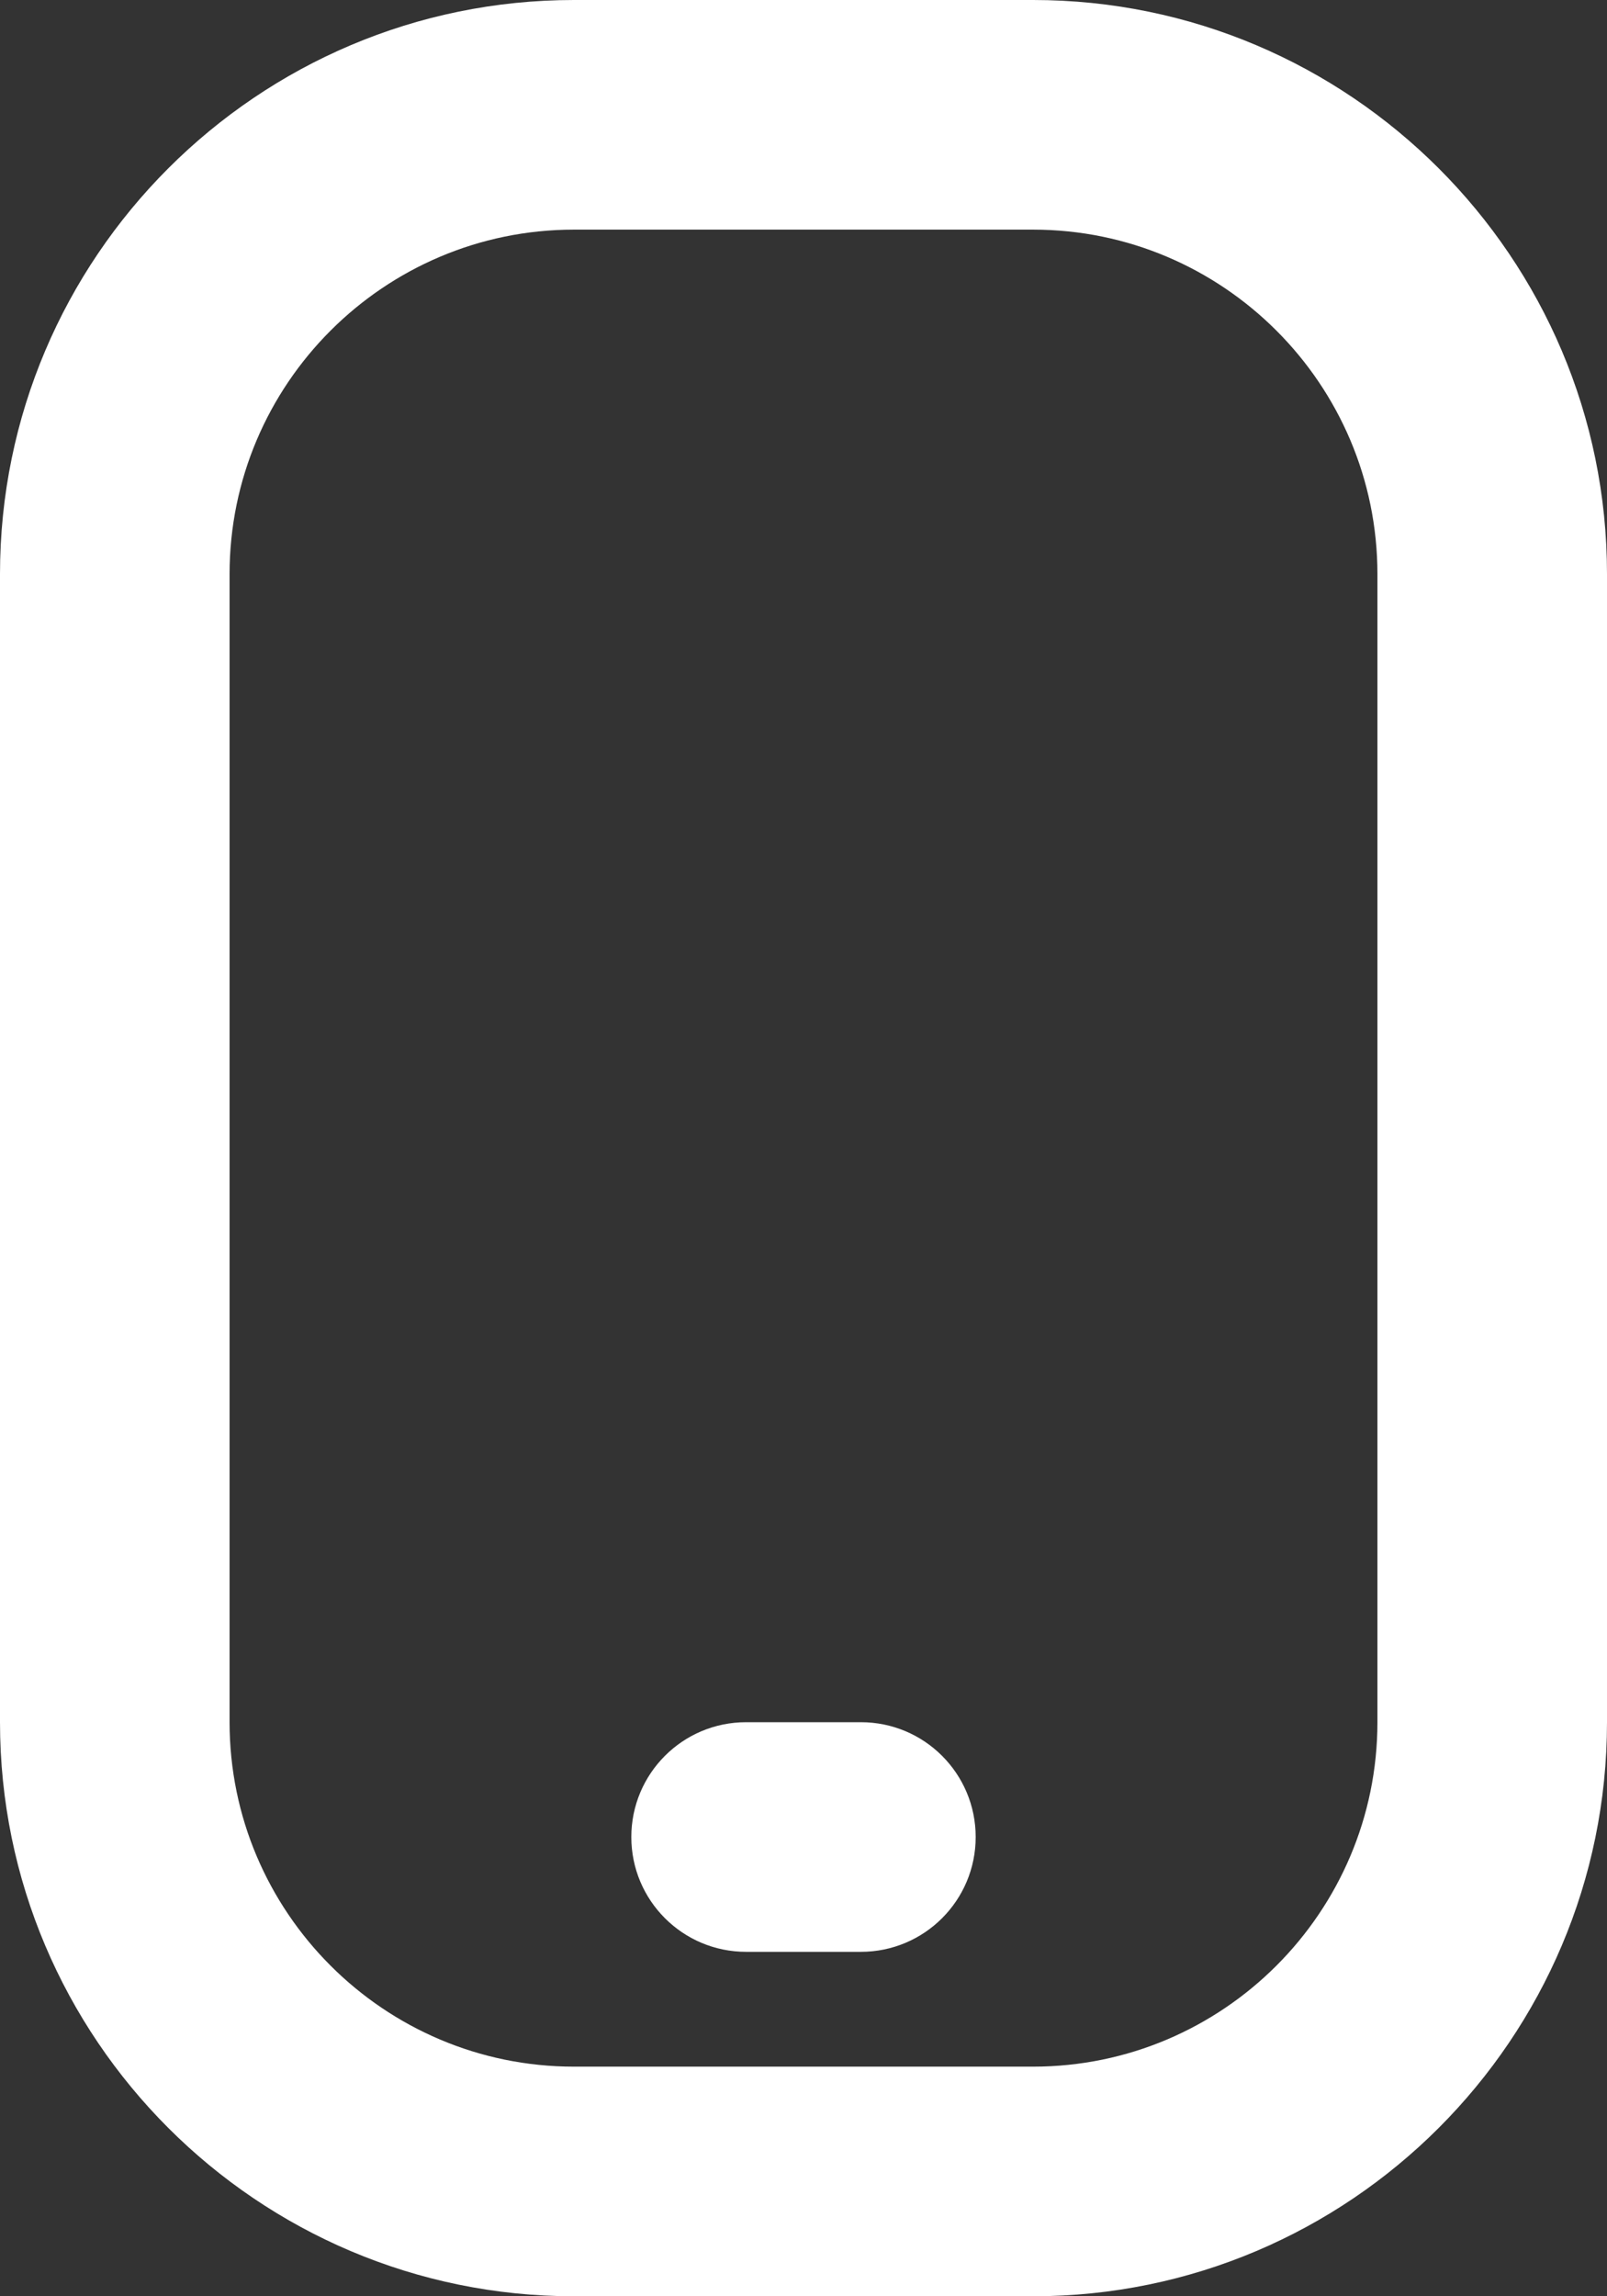 <svg width="14" height="20" viewBox="0 0 14 20" fill="none" xmlns="http://www.w3.org/2000/svg">
<rect x="0" y="0" width="14" height="20" fill="#333333" stroke="none"/>
<path d="M9 0H5C2.243 0 0 2.243 0 5V15C0 17.757 2.243 20 5 20H9C11.757 20 14 17.757 14 15V5C14 2.243 11.757 0 9 0ZM12 15C12 16.654 10.654 18 9 18H5C3.346 18 2 16.654 2 15V5C2 3.346 3.346 2 5 2H9C10.654 2 12 3.346 12 5V15ZM8.5 16C8.5 16.553 8.052 17 7.5 17H6.5C5.948 17 5.5 16.553 5.5 16C5.5 15.447 5.948 15 6.5 15H7.5C8.052 15 8.5 15.447 8.5 16Z" fill="white"/>
</svg>
